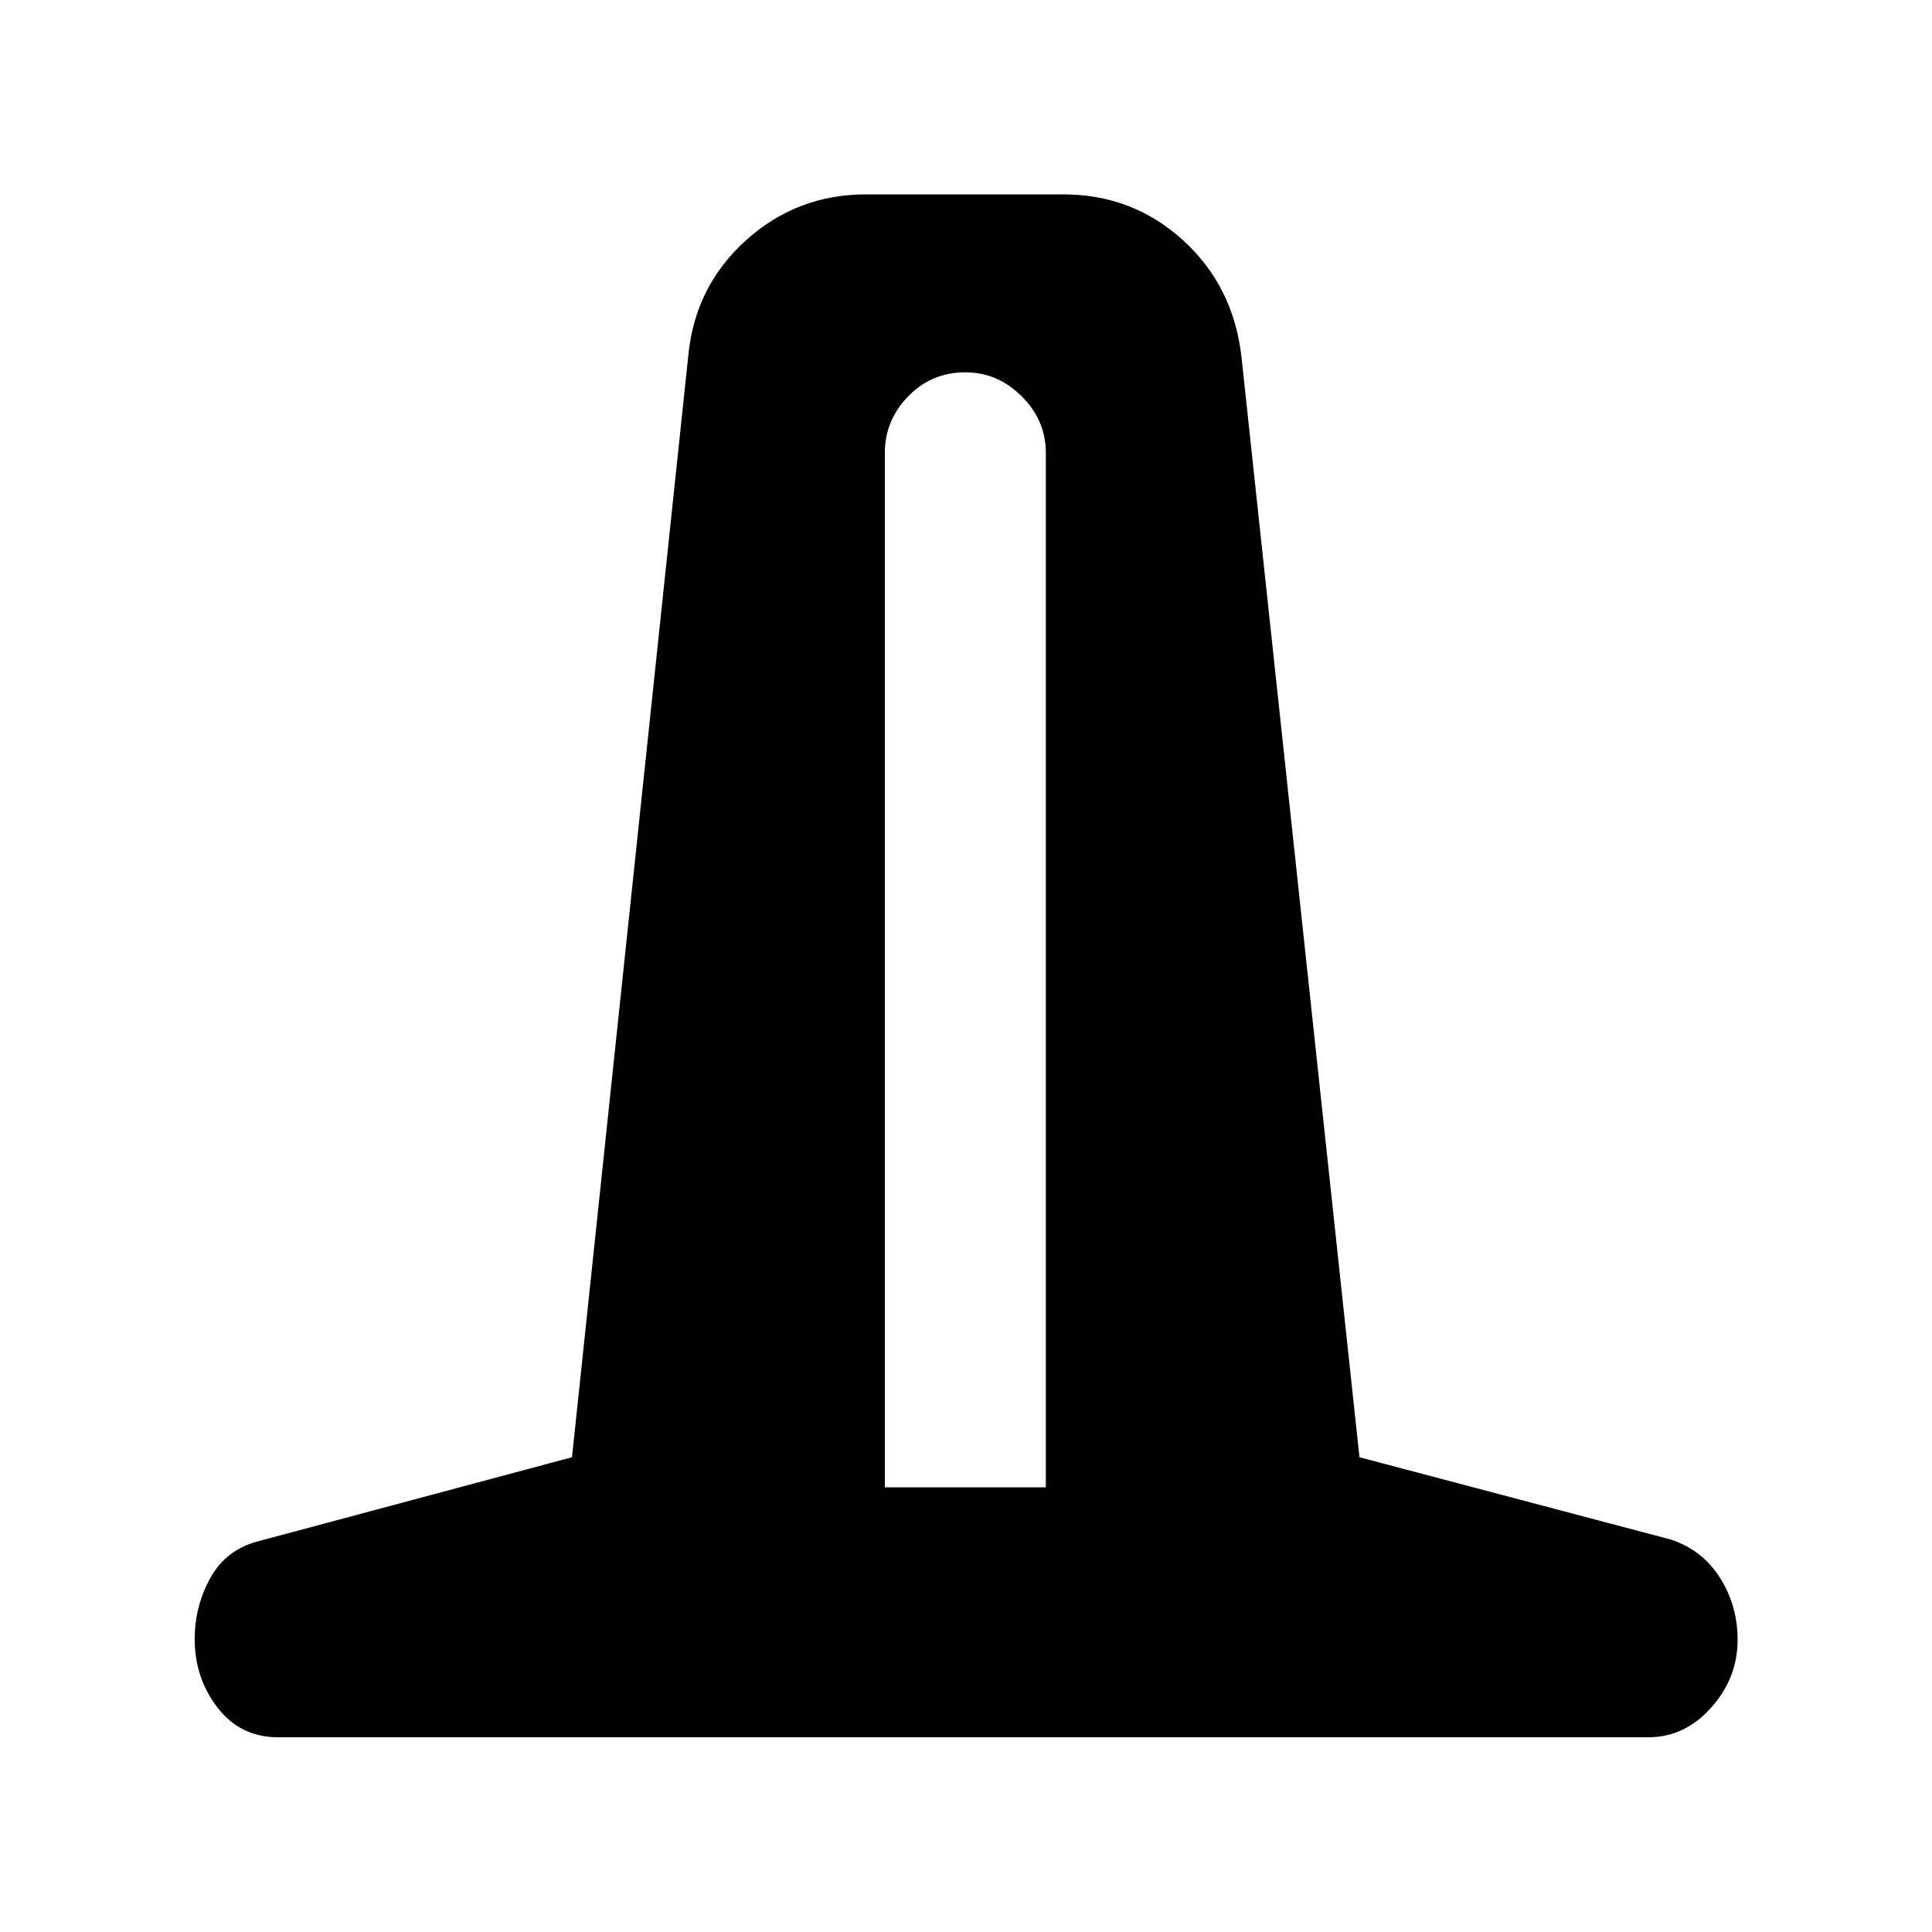 <svg xmlns="http://www.w3.org/2000/svg" height="40" viewBox="0 -960 960 960" width="40"><path d="M138.24-96.75q-18.82 0-30.15-14.75-11.34-14.74-11.34-33.96 0-16.37 7.7-30.34 7.7-13.96 23.25-18.19l156.52-41.92 57.85-547.97q3.49-34.19 28.75-56.86 25.26-22.67 59.43-22.67h98.16q34.28 0 59.28 22.65t29.14 57.64l58.68 547.21 154.56 40.86q15.63 5.05 24.48 18.89 8.86 13.85 8.86 30.98 0 19.01-13.16 33.72-13.15 14.71-31.3 14.71H138.24Zm301.43-124.21h80v-514.03q0-16.09-11.96-28.04-11.95-11.96-28.04-11.96-16.84 0-28.42 11.96-11.58 11.95-11.58 28.04v514.03Z"/></svg>